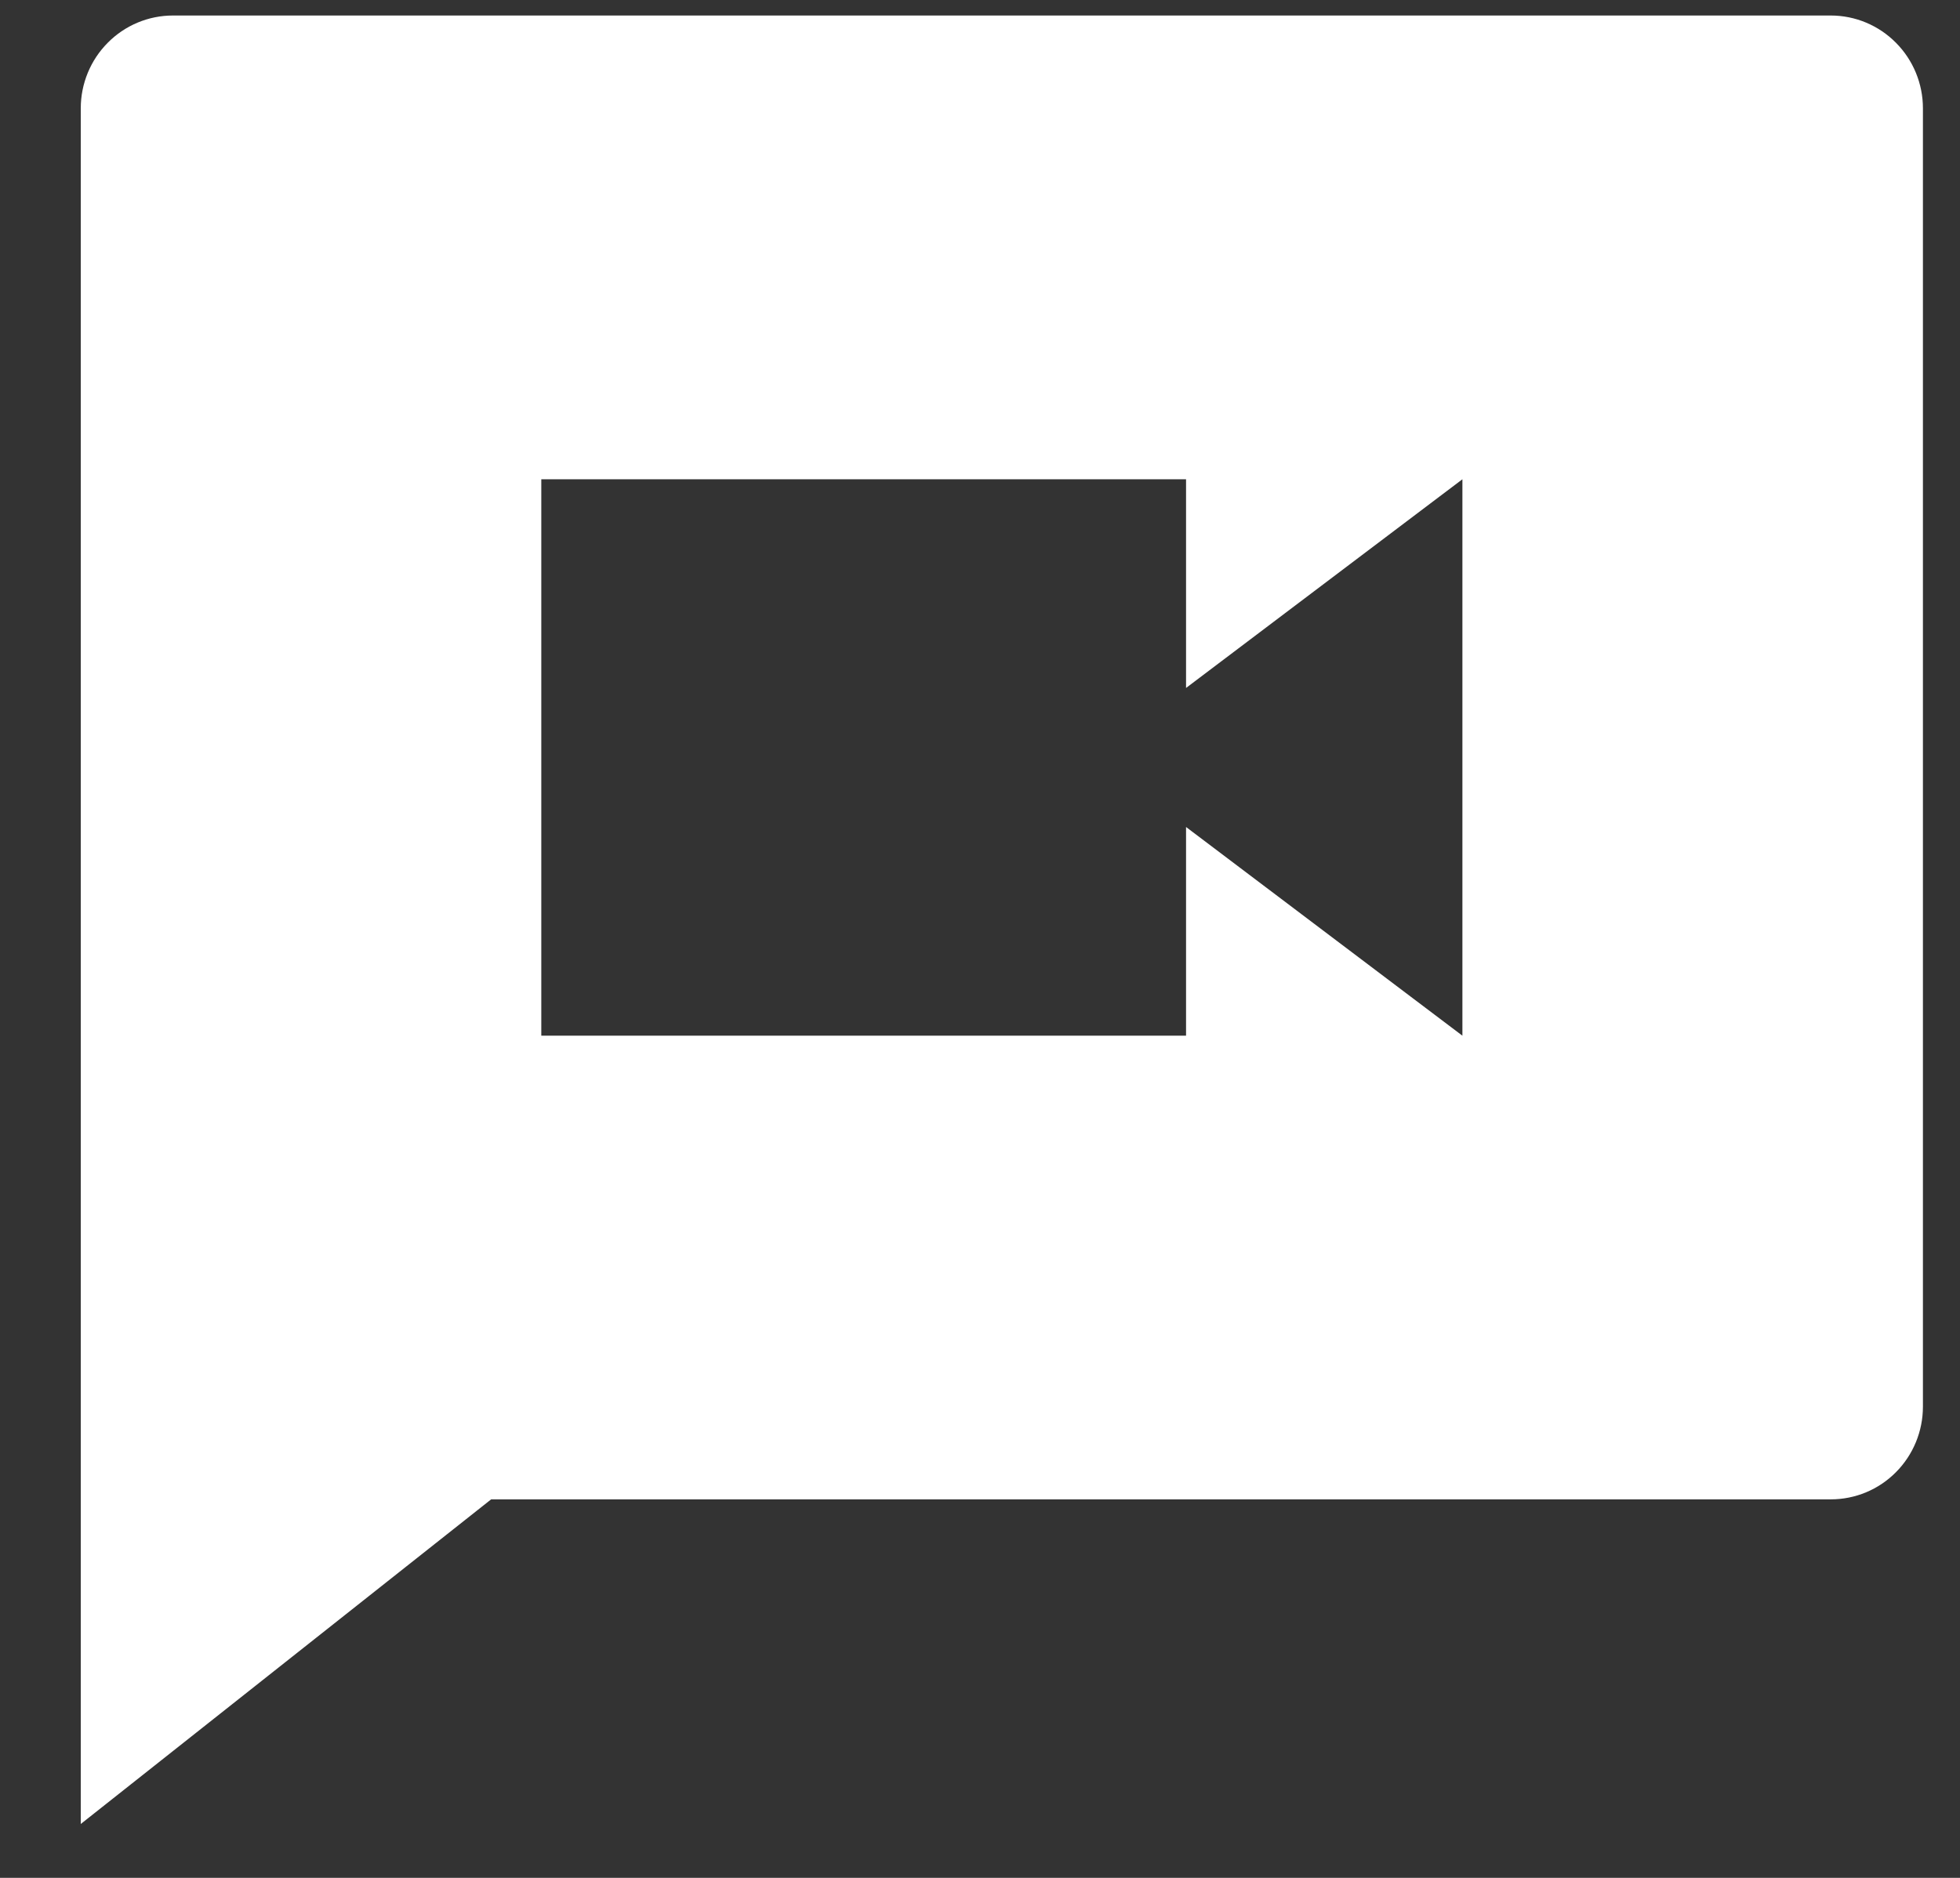 <svg width="24" height="23" viewBox="0 0 24 23" fill="none" xmlns="http://www.w3.org/2000/svg">
<rect x="0" y="0" width="24" height="23" fill="#333333" stroke="none"/>
<path d="M6.014 18.364L0.989 22.34V1.326C0.989 1.025 1.108 0.736 1.32 0.523C1.531 0.31 1.818 0.19 2.117 0.19H22.418C22.717 0.19 23.004 0.31 23.215 0.523C23.427 0.736 23.546 1.025 23.546 1.326V17.229C23.546 17.53 23.427 17.819 23.215 18.032C23.004 18.245 22.717 18.364 22.418 18.364H6.014ZM14.523 8.426V5.87H6.628V12.685H14.523V10.129L17.907 12.685V5.87L14.523 8.426Z" fill="white"/>
</svg>
